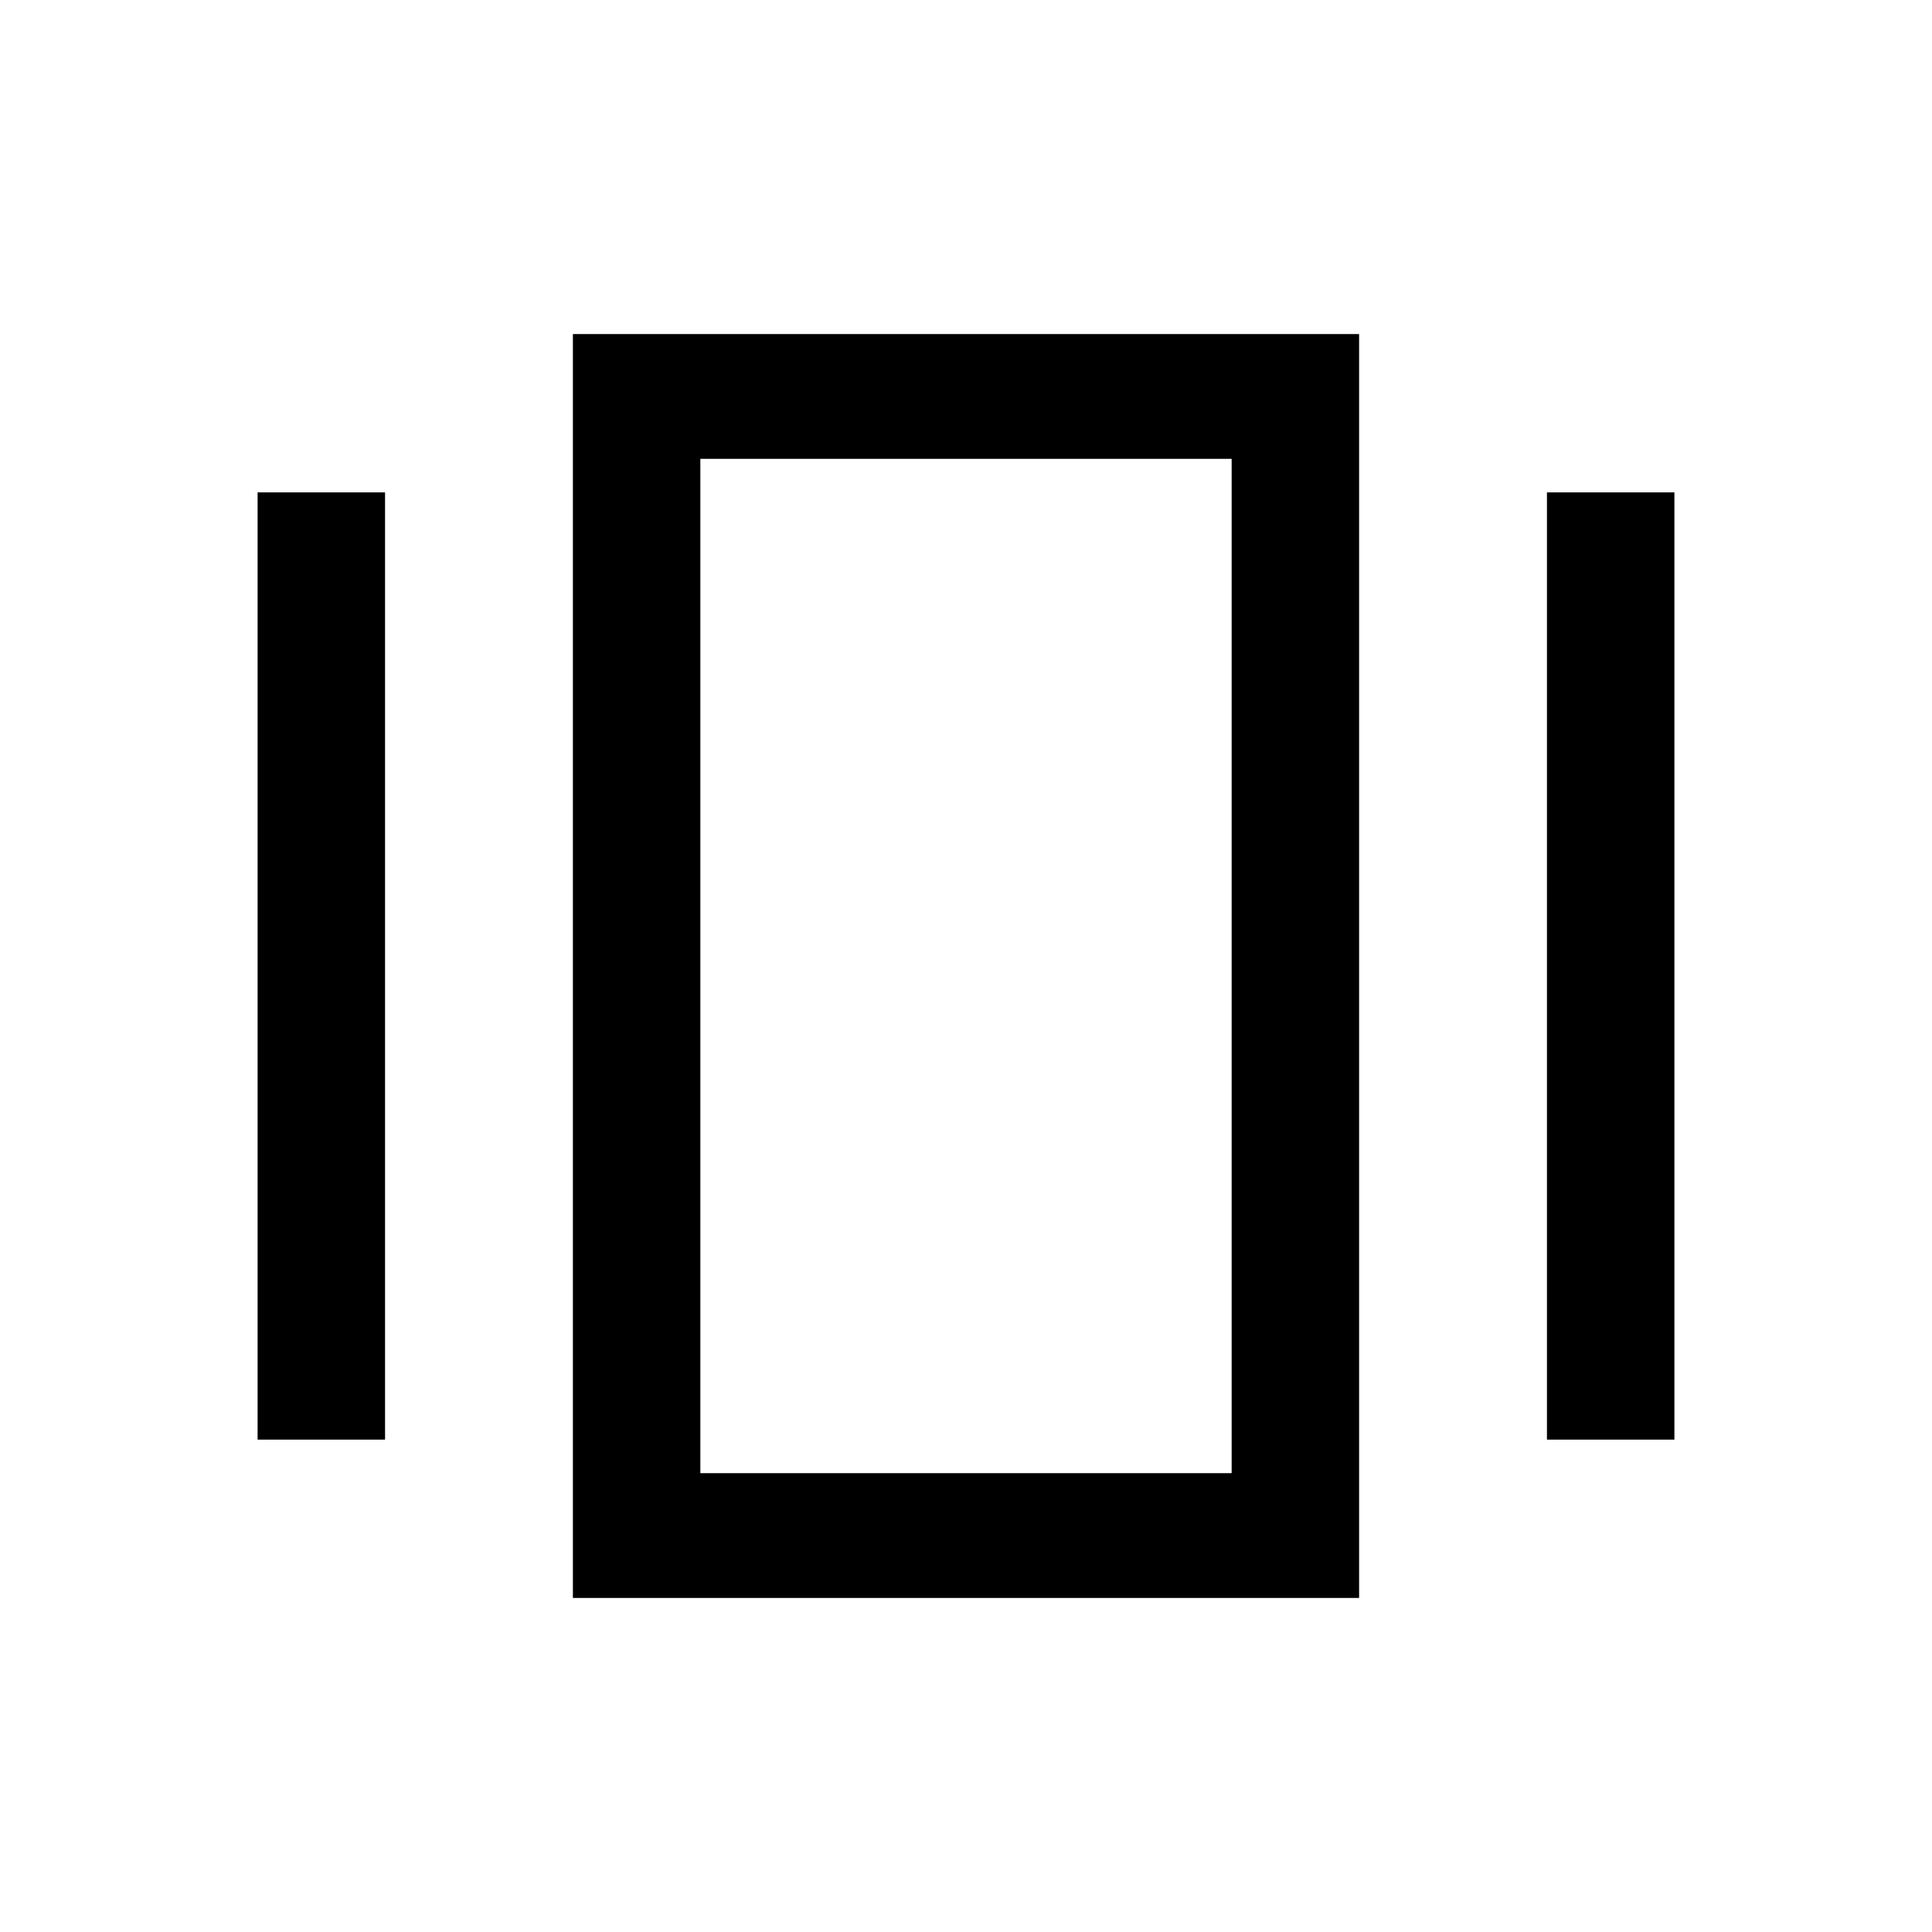 <svg xmlns="http://www.w3.org/2000/svg" height="40" viewBox="0 -960 960 960" width="40"><path d="M284.67-166v-628h390.66v628H284.67ZM128-244.67v-470.66h63.33v470.66H128Zm640.67 0v-470.66H832v470.66h-63.33ZM348-228h264v-504H348v504Zm0 0v-504 504Z"/></svg>